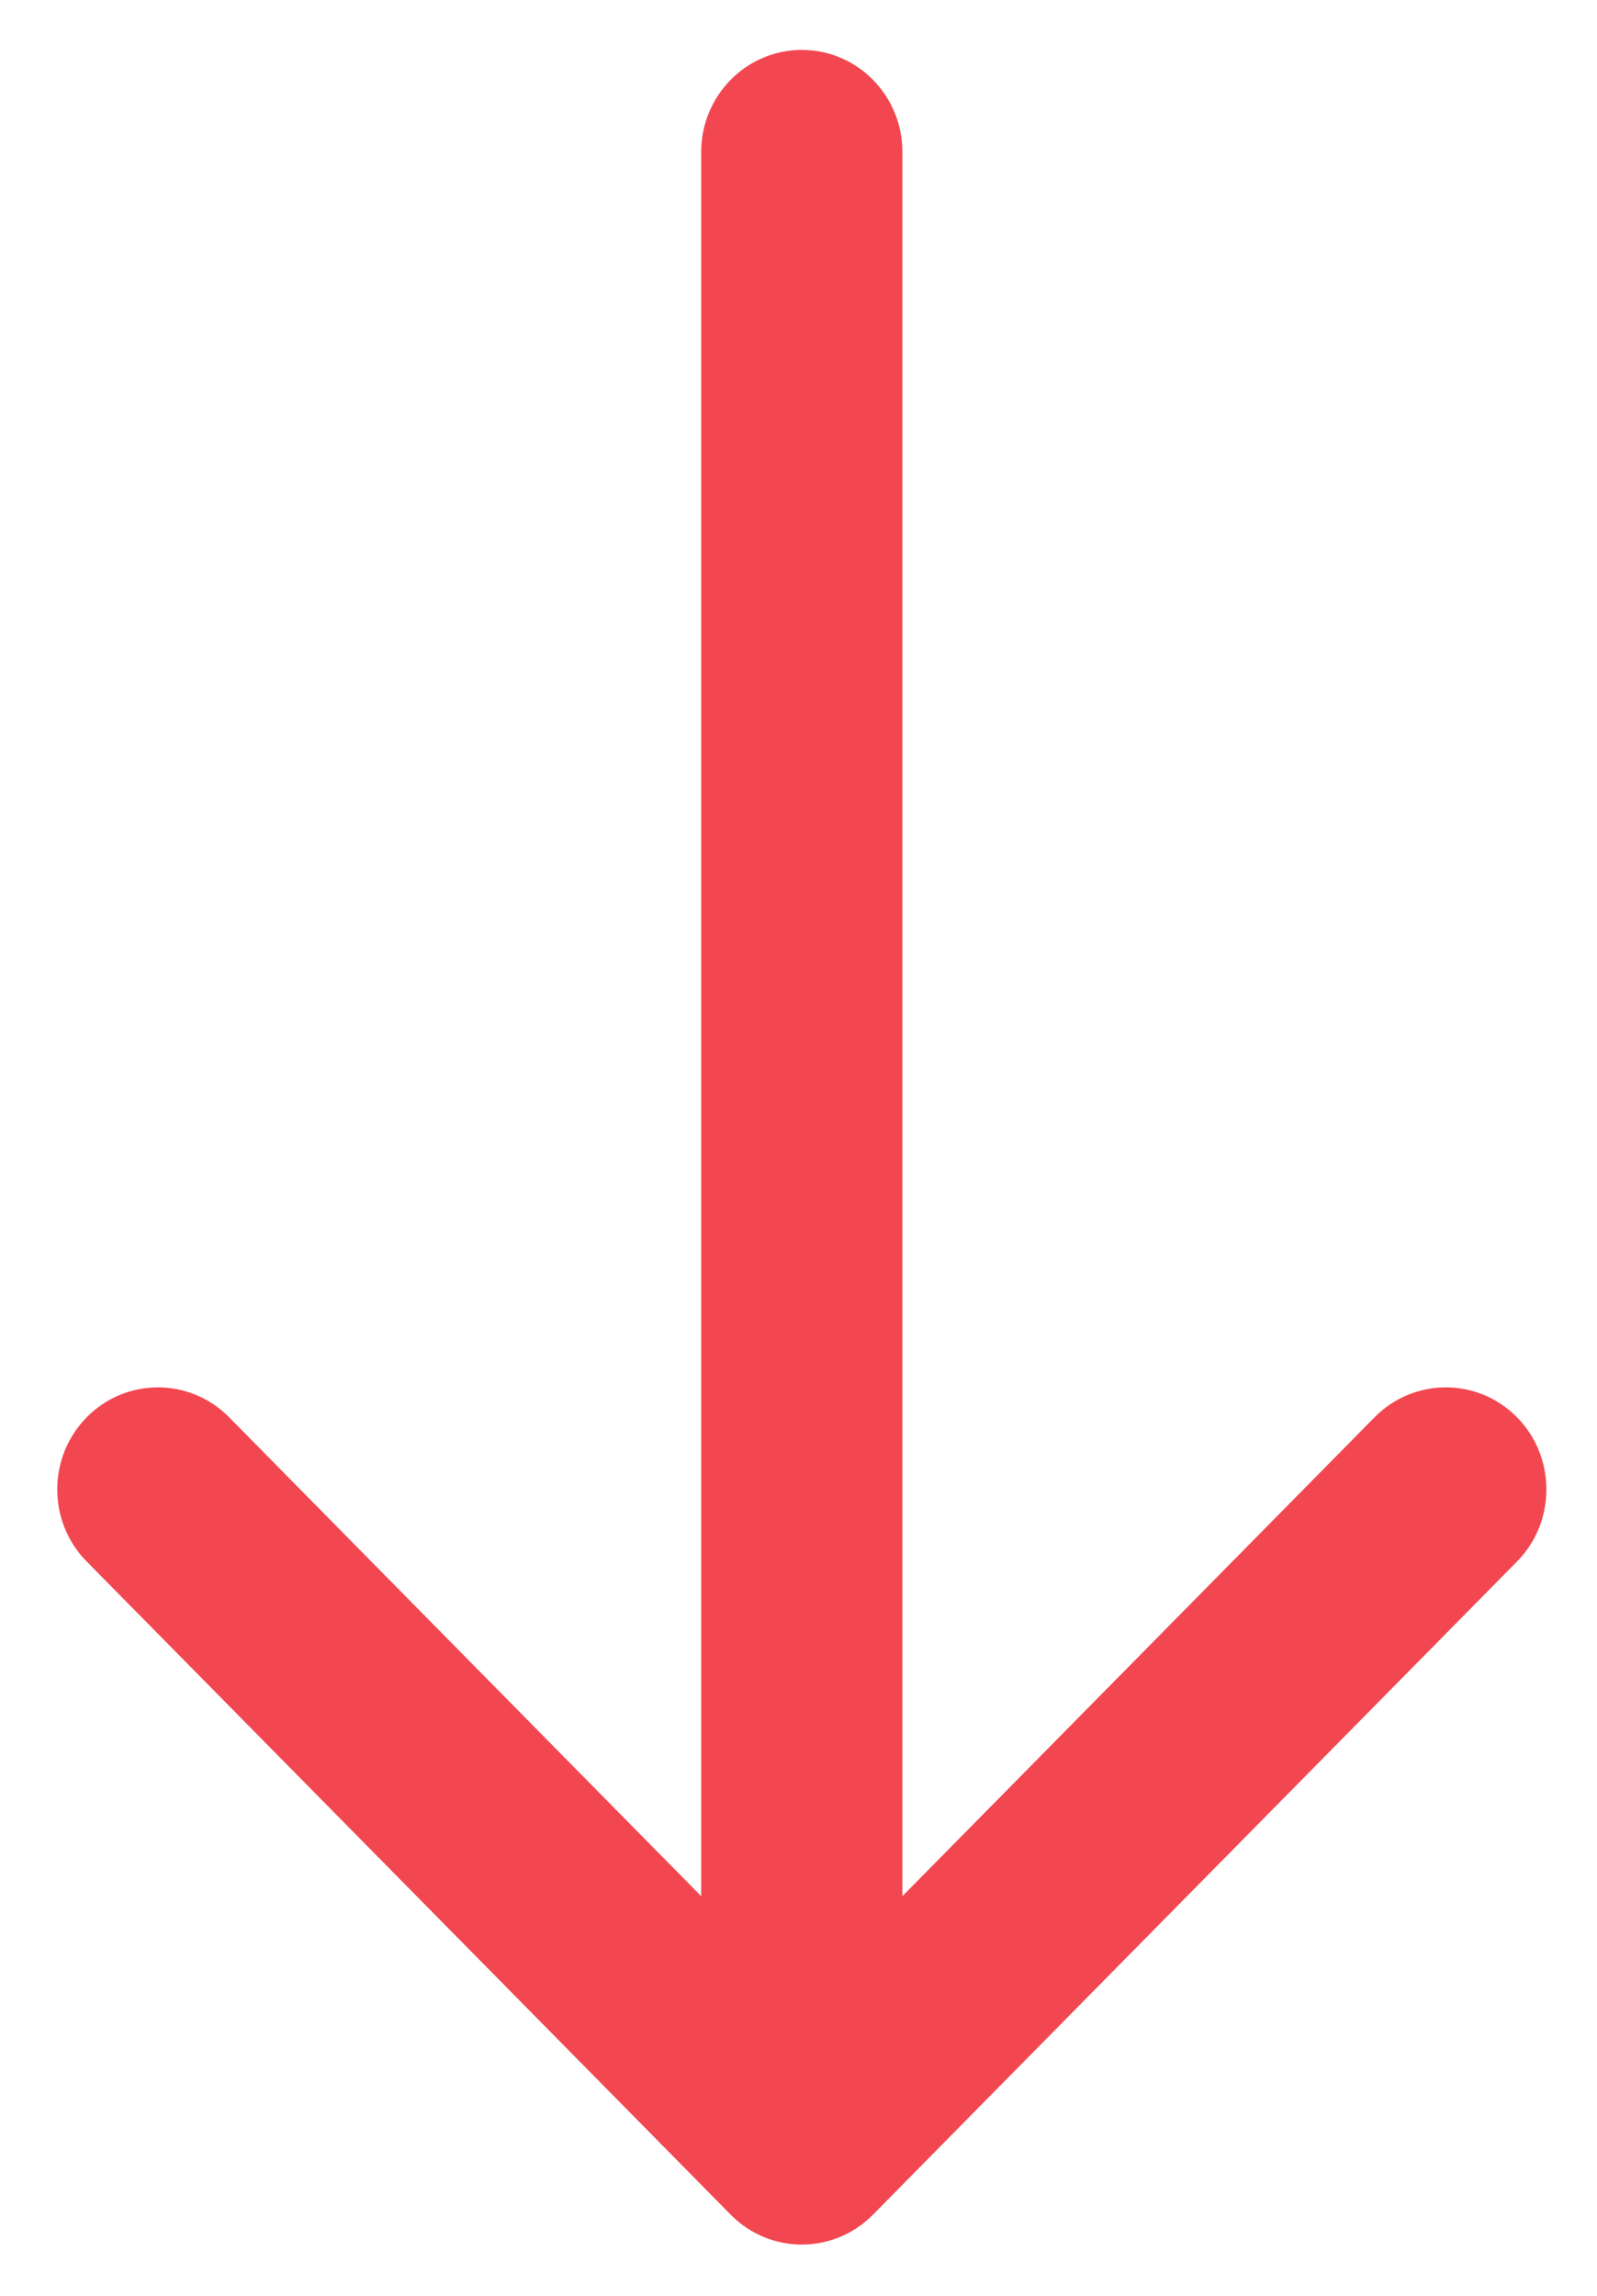 <svg width="16" height="23" viewBox="0 0 16 23" fill="none" xmlns="http://www.w3.org/2000/svg">
<path d="M7.321 22.187L0.869 15.644C0.475 15.245 0.475 14.598 0.869 14.198C1.263 13.799 1.901 13.799 2.295 14.198L7.025 18.996L7.025 1.522C7.025 0.958 7.477 0.5 8.033 0.5C8.59 0.5 9.041 0.958 9.041 1.522L9.041 18.996L13.772 14.198C14.166 13.799 14.804 13.799 15.198 14.198C15.395 14.398 15.493 14.66 15.493 14.921C15.493 15.183 15.395 15.445 15.198 15.644L8.746 22.187C8.352 22.586 7.714 22.586 7.321 22.187Z" fill="#F24750"/>
</svg>
